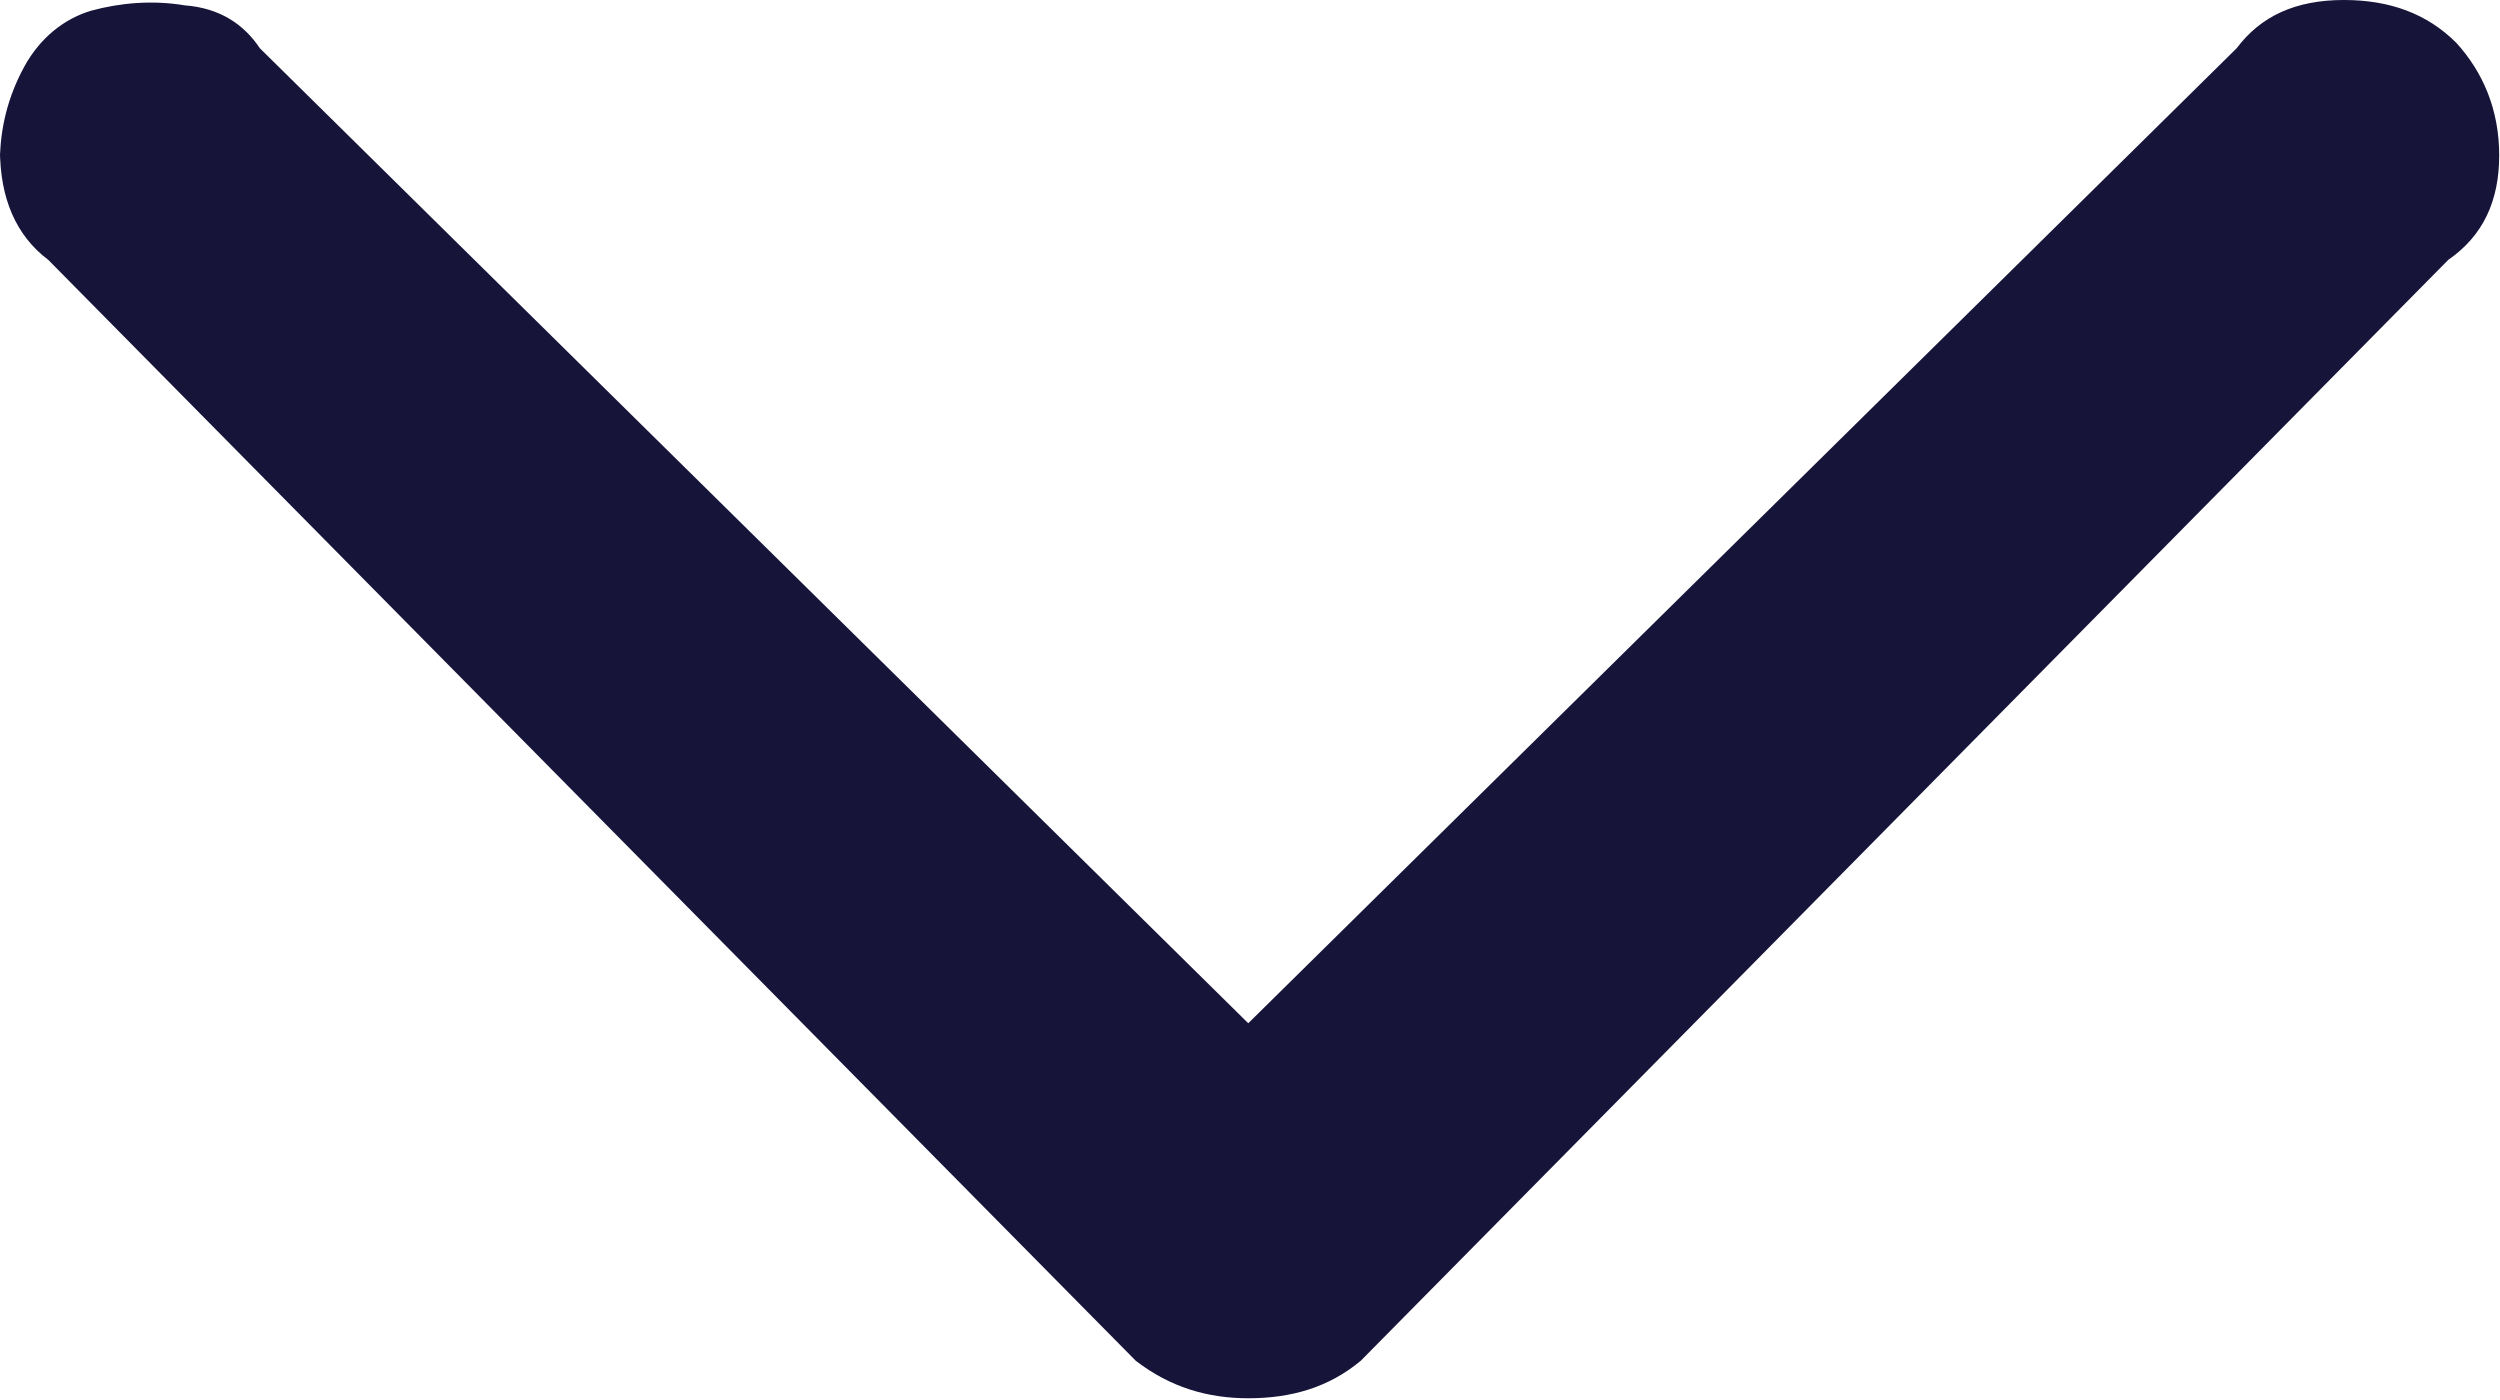 <svg width="9.333" height="5.227" viewBox="0 0 9.333 5.227" fill="none" xmlns="http://www.w3.org/2000/svg" xmlns:xlink="http://www.w3.org/1999/xlink">
	<desc>
			Created with Pixso.
	</desc>
	<defs/>
	<path id="Vector" d="M0 0.6C0 0.48 0.03 0.36 0.09 0.25C0.15 0.14 0.24 0.07 0.34 0.04C0.45 0.01 0.57 0 0.69 0.02C0.82 0.03 0.91 0.09 0.97 0.18L4.66 3.82L8.35 0.18C8.44 0.06 8.57 0 8.75 0C8.92 0 9.06 0.05 9.17 0.16C9.27 0.27 9.33 0.41 9.33 0.58C9.33 0.75 9.27 0.88 9.14 0.97L5.08 5.08C4.96 5.18 4.82 5.22 4.66 5.22C4.51 5.22 4.37 5.18 4.24 5.08L0.18 0.97C0.06 0.88 0 0.74 0 0.56L0 0.6Z" fill="#161439" fill-opacity="1" fill-rule="nonzero"/>
</svg>
